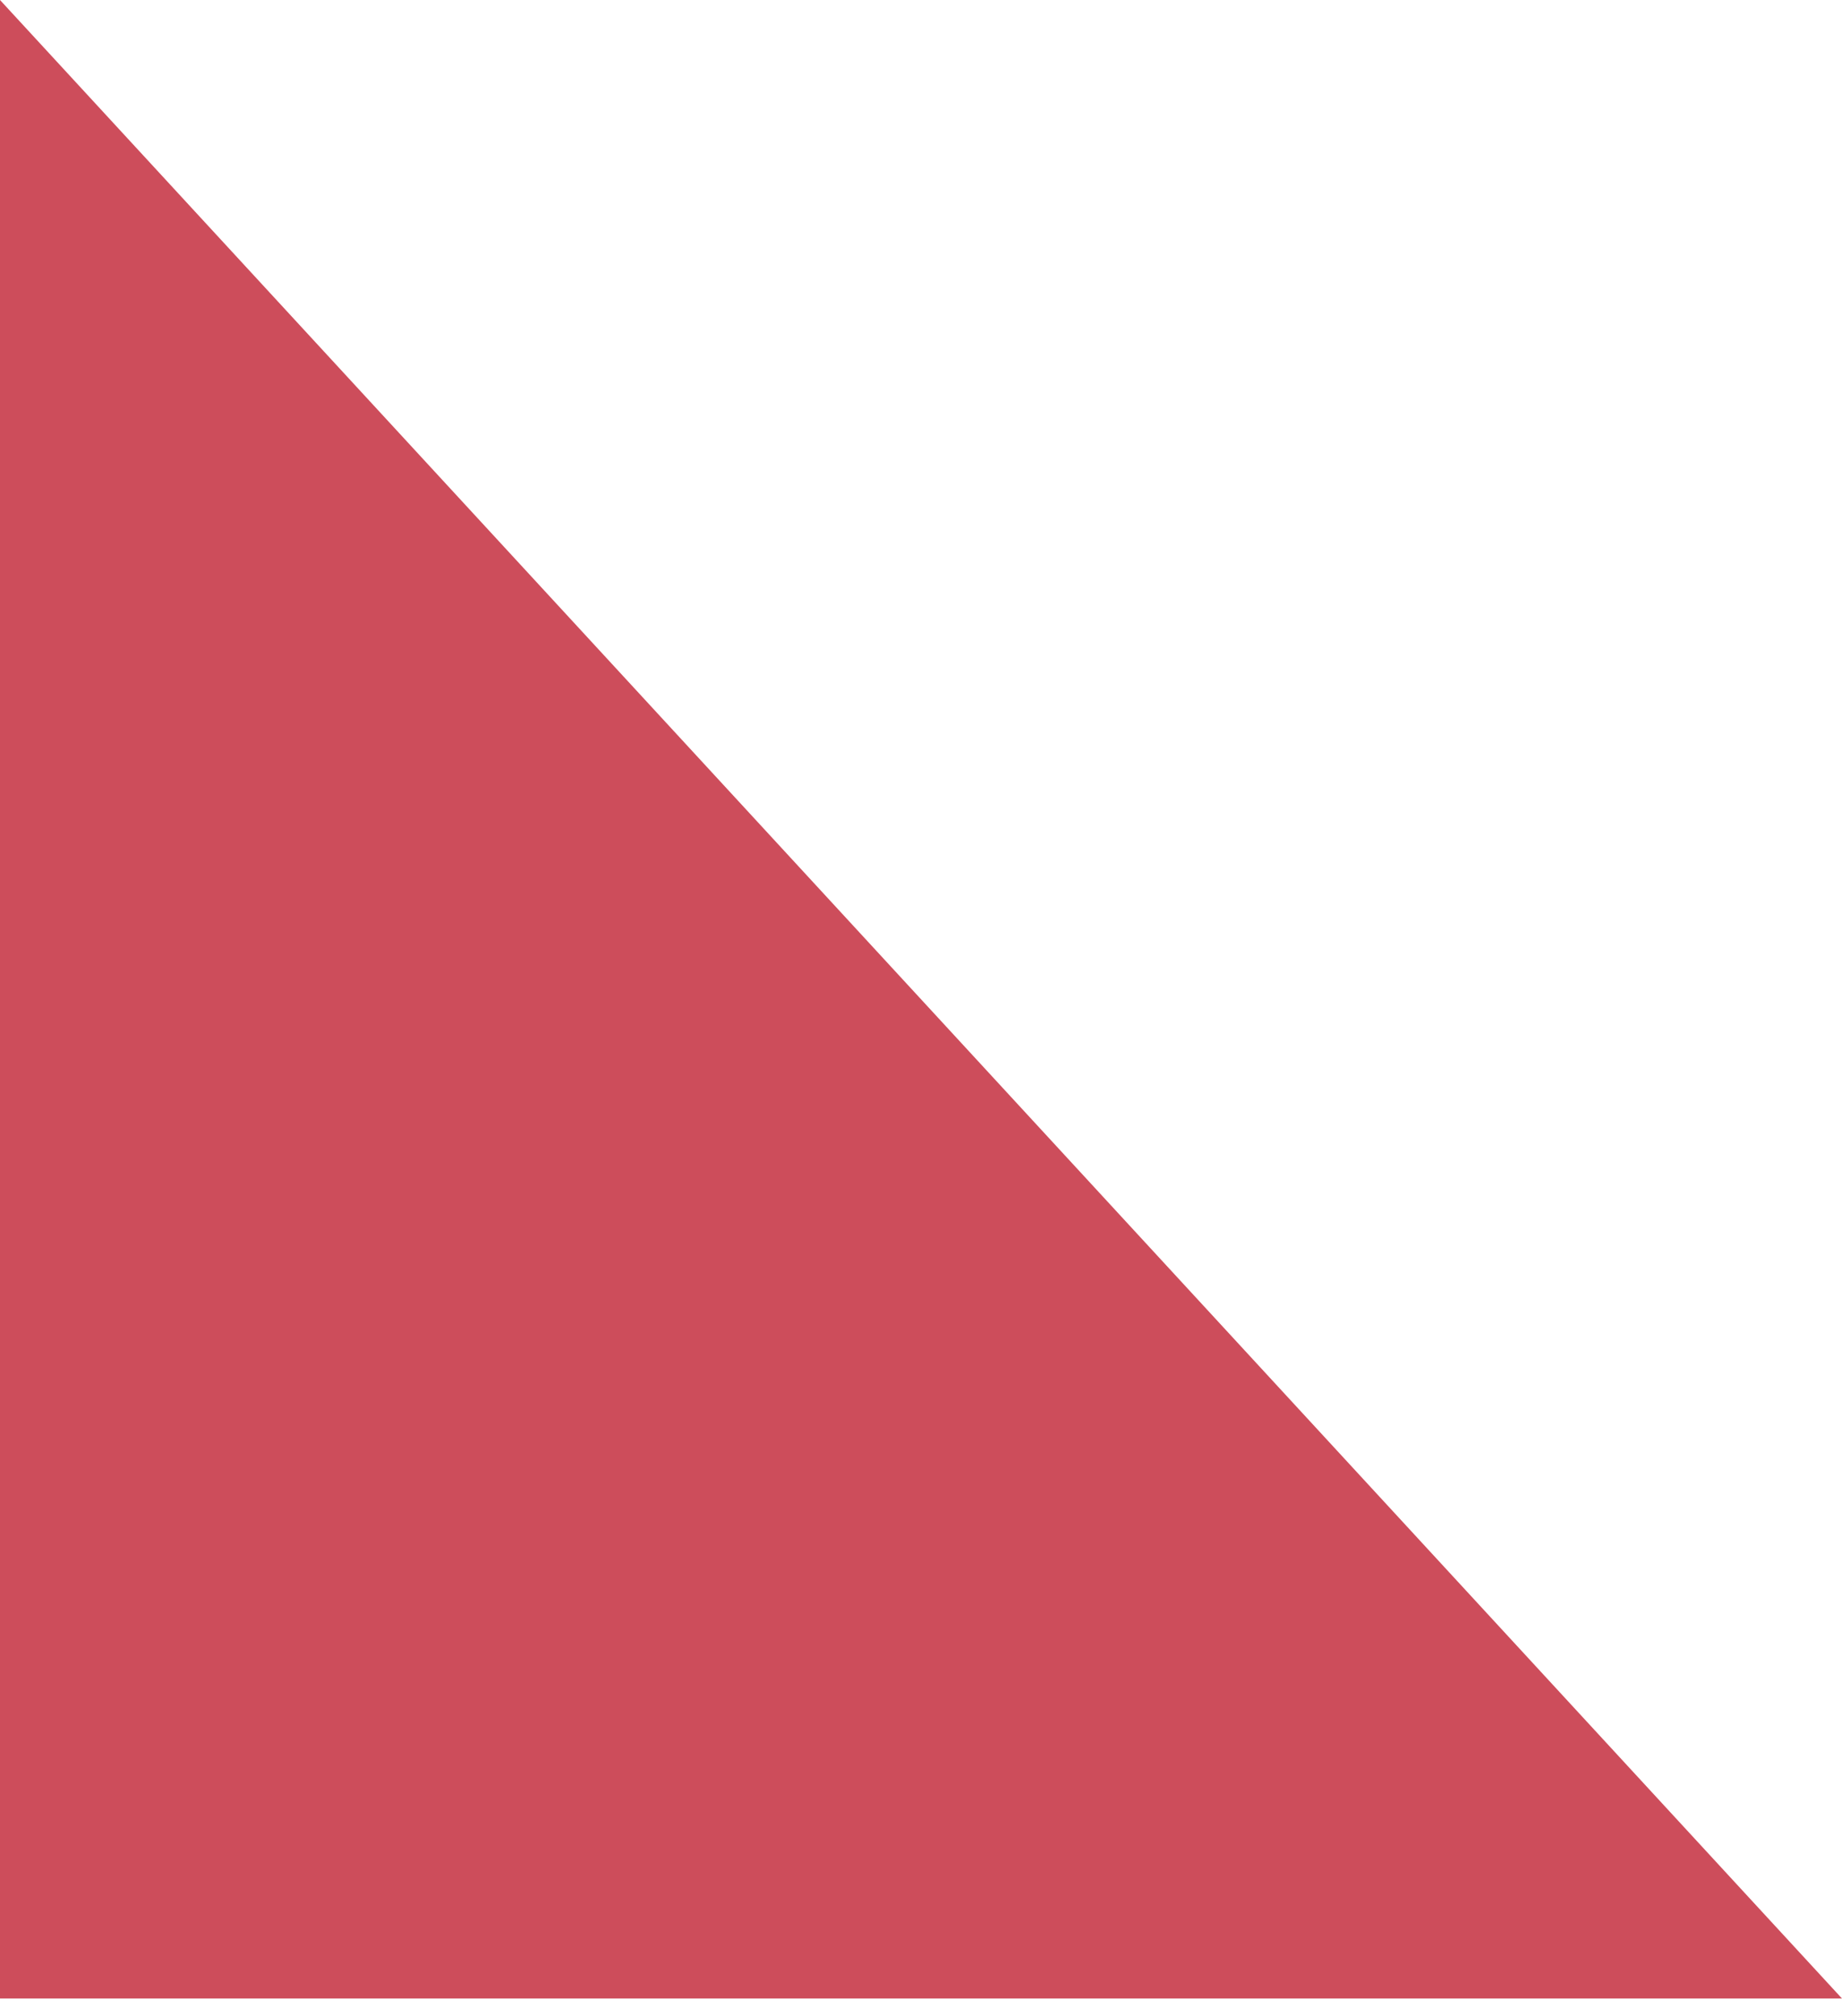 <svg xmlns="http://www.w3.org/2000/svg" xmlns:xlink="http://www.w3.org/1999/xlink" width="53" height="58" viewBox="0 0 53 58" fill="none"><path id="路径 8" fill-rule="evenodd" style="fill:#CD4D5B" transform="translate(-2.25 2.25)  rotate(90 28.75 26.5)" opacity="1" d="M0 53L57.5 0L57.5 53L0 53Z" /></svg>